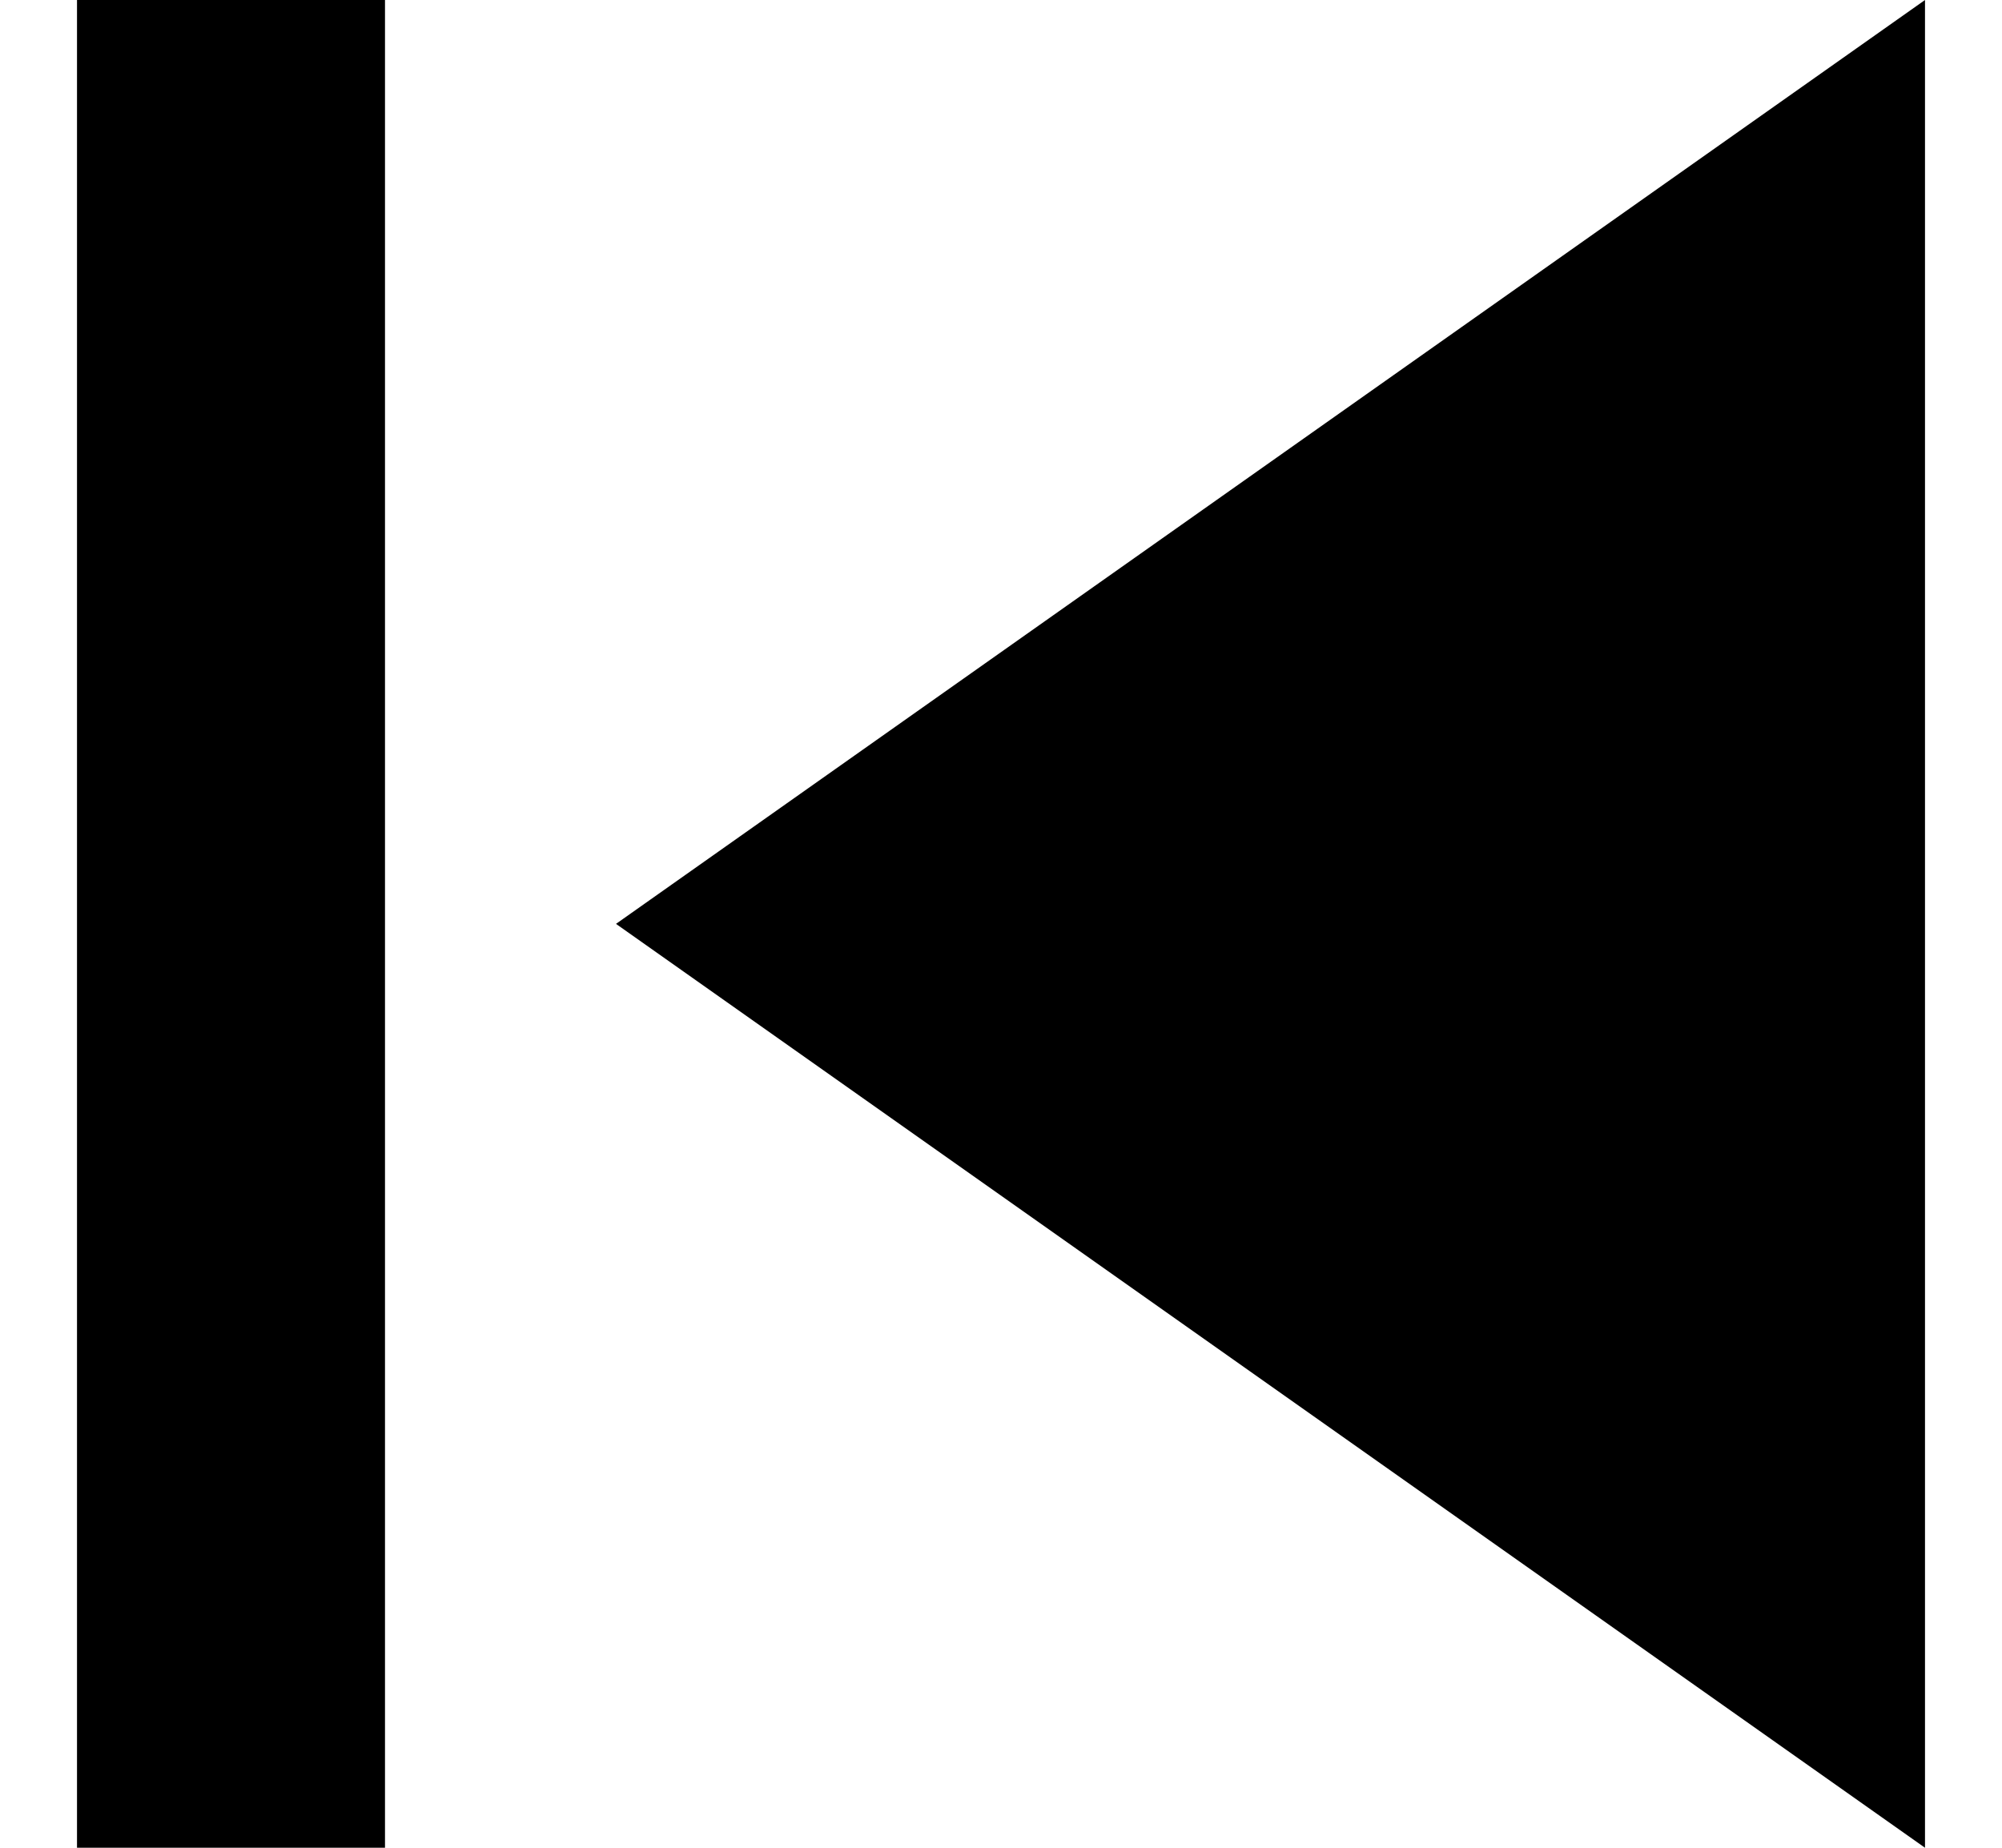 <?xml version="1.0" encoding="UTF-8"?>
<svg width="13px" height="12px" viewBox="0 0 13 12" version="1.1" xmlns="http://www.w3.org/2000/svg" xmlns:xlink="http://www.w3.org/1999/xlink">
    <!-- Generator: Sketch 48.2 (47327) - http://www.bohemiancoding.com/sketch -->
    <title>skip-previous</title>
    <desc>Created with Sketch.</desc>
    <defs></defs>
    <g id="Page-1" stroke="none" stroke-width="1" fill="none" fill-rule="evenodd">
        <g id="Icons-AV" transform="translate(-129, -131)" fill="#000000">
            <g id="skip-previous" transform="translate(129.5, 131)">
                <rect id="Rectangle-path" x="0" y="0" width="2" height="12"></rect>
                <polygon id="Shape" points="3.5 6 12 12 12 0"></polygon>
            </g>
        </g>
    </g>
</svg>